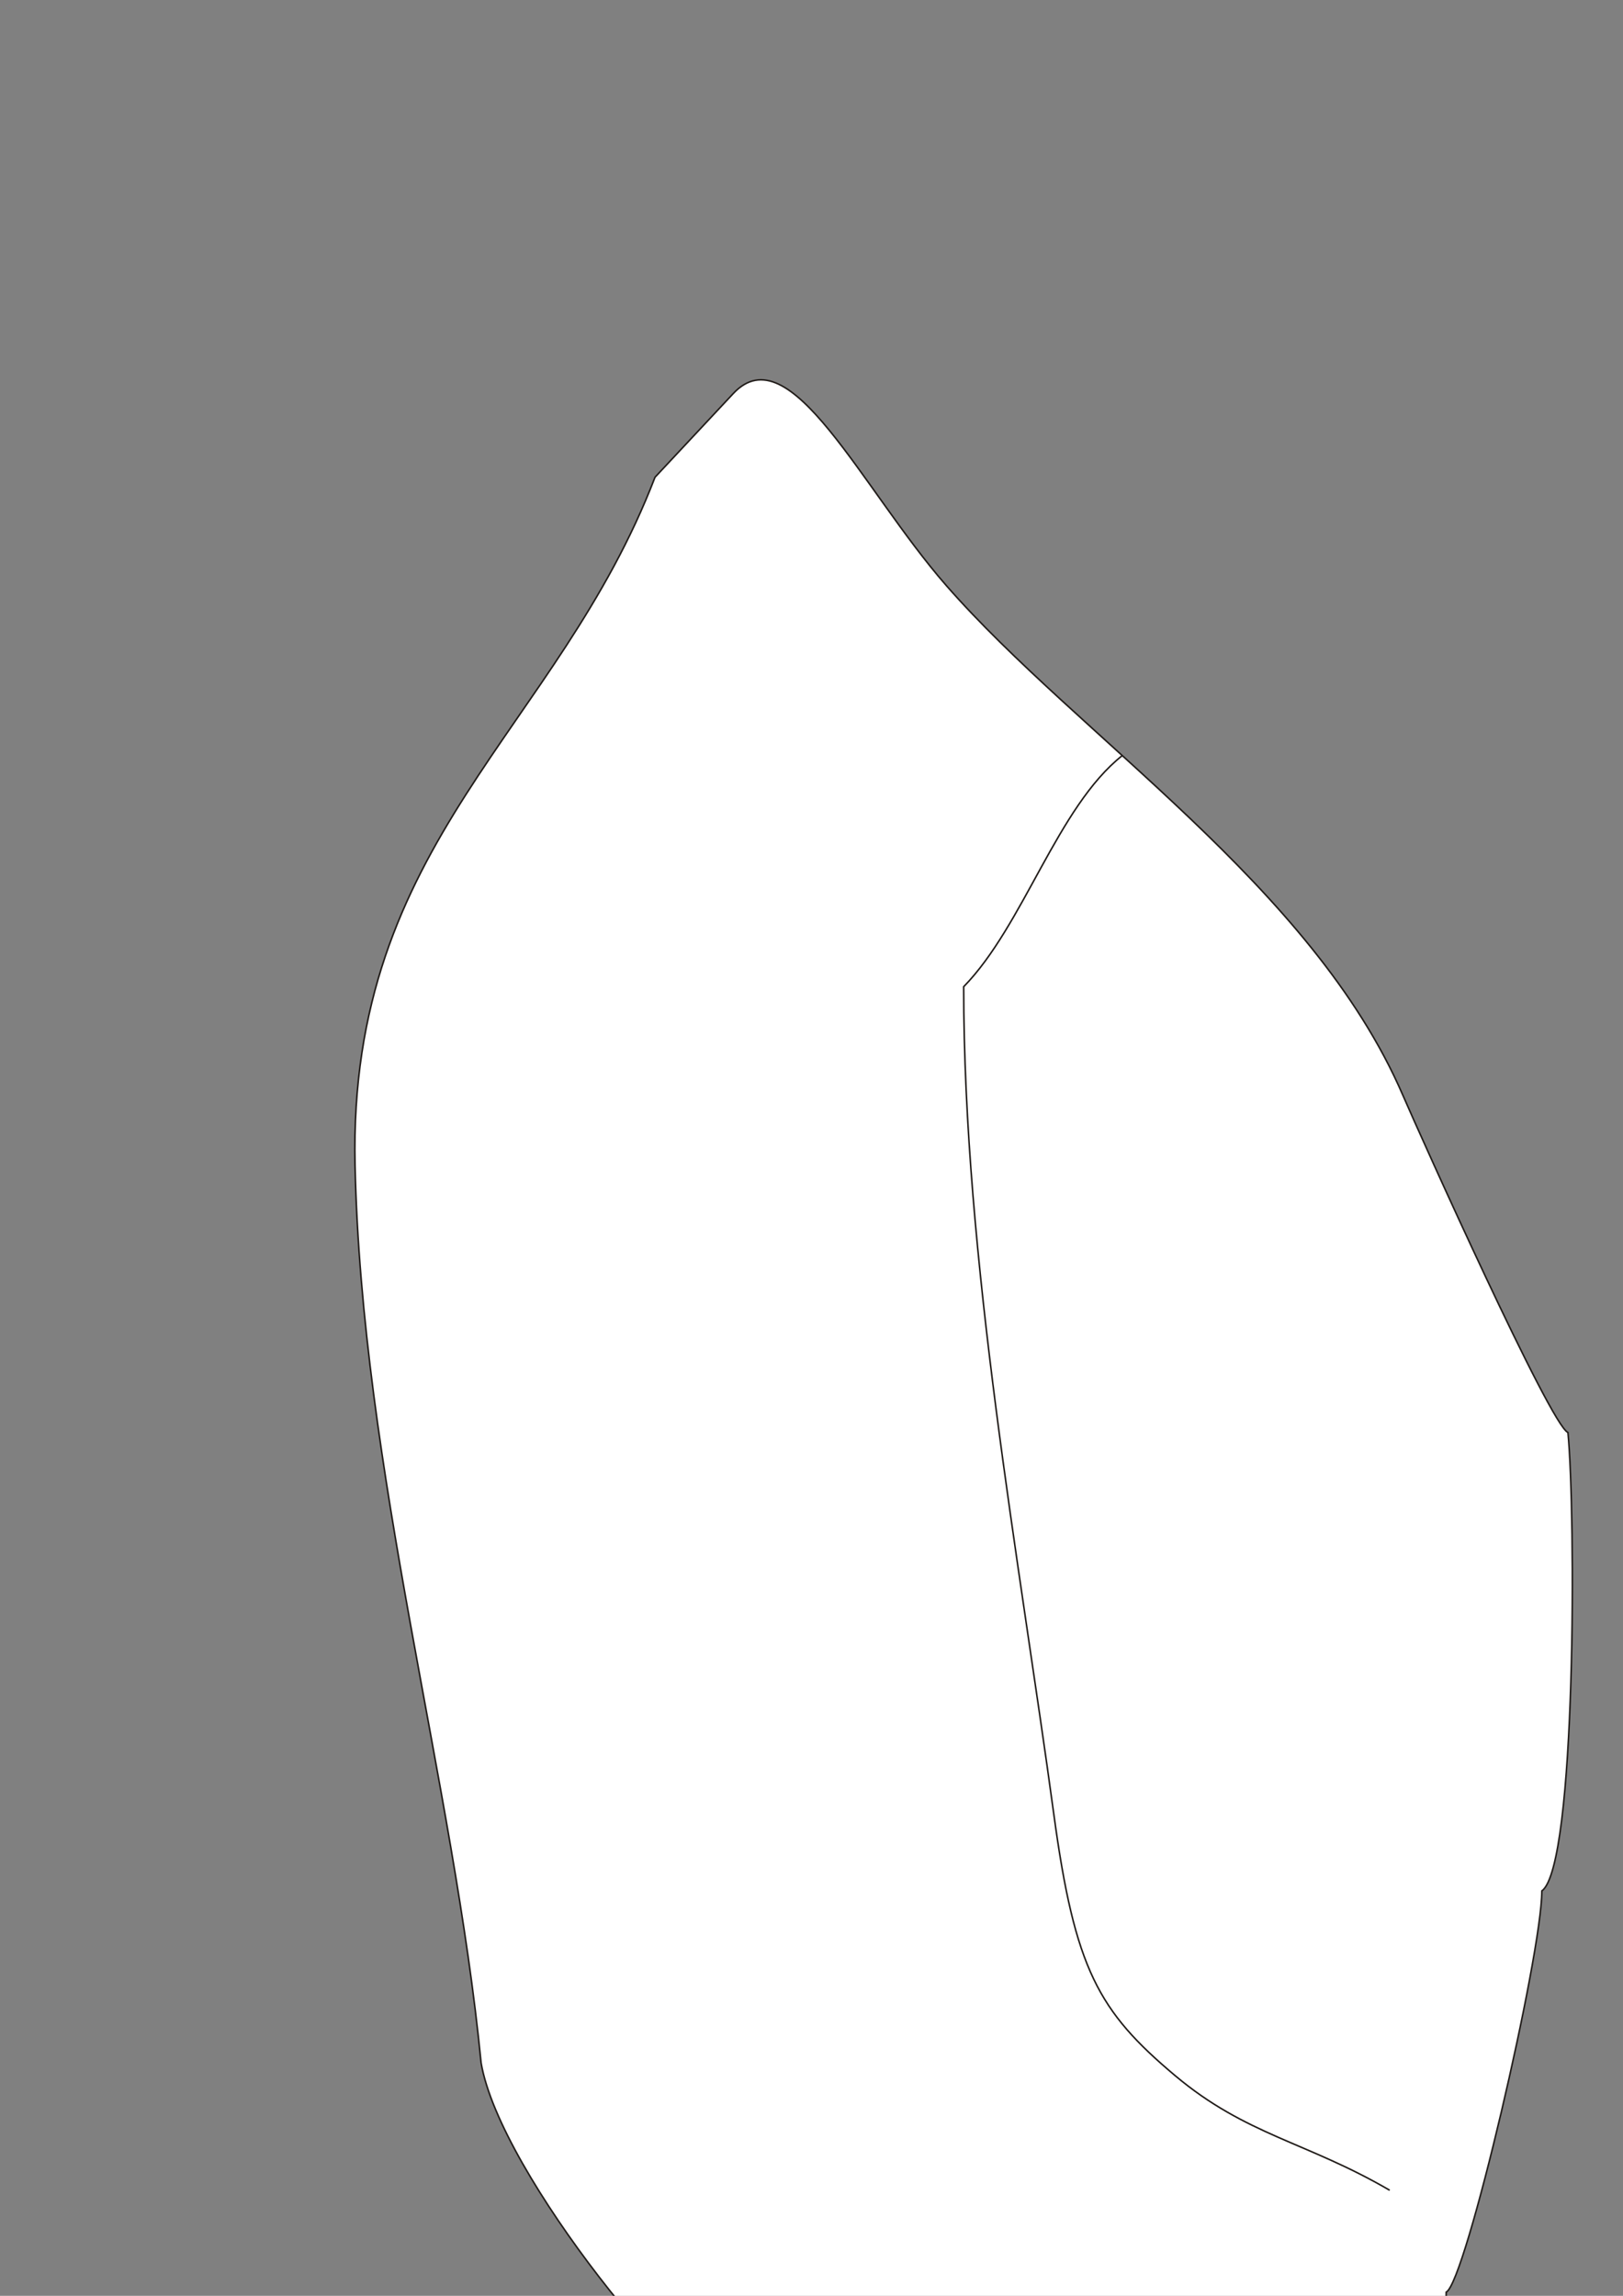 <?xml version="1.0" encoding="UTF-8"?>
<!DOCTYPE svg PUBLIC "-//W3C//DTD SVG 1.1//EN" "http://www.w3.org/Graphics/SVG/1.1/DTD/svg11.dtd">
<!-- Creator: CorelDRAW -->
<svg xmlns="http://www.w3.org/2000/svg" xml:space="preserve" width="210mm" height="297mm" style="shape-rendering:geometricPrecision; text-rendering:geometricPrecision; image-rendering:optimizeQuality; fill-rule:evenodd; clip-rule:evenodd"
viewBox="0 0 210 297"
 xmlns:xlink="http://www.w3.org/1999/xlink">
 <rect x="0" y="0" width="210" height="297" fill="#808080" stroke="none"/>
 <defs>
  <style type="text/css">
   <![CDATA[
    .str0 {stroke:#1F1A17;stroke-width:0.2}
    .fil1 {fill:none}
    .fil0 {fill:white}
   ]]>
  </style>
 </defs>
 <g id="Livello_x0020_1">
  <path class="fil0 str0" d="M84.75 61.742c-12.595,32.793 -39.726,47.037 -38.812,88.971 0.859,39.44 12.789,80.027 16.312,116.157 2.46,14.431 27.004,44.061 33.188,45.309 6.183,1.248 20.027,36.324 34.312,39.543 10.477,2.361 19.519,6.59 30.938,6.59 0,-1.569 3.742,-0.278 5.062,-9.062 1.321,-8.784 21.375,-34.502 21.375,-52.724 2.524,-1.232 12.375,-43.66 12.375,-51.9 4.515,-3.306 4.372,-49.095 3.375,-59.314 -2.247,-0.897 -18.987,-38.151 -21.375,-43.662 -11.74,-27.095 -41.954,-46.33 -59.062,-65.905 -10.98,-12.563 -20.199,-32.71 -27.562,-24.834l-10.125 10.829z"/>
  <path class="fil1 str0" d="M145.209 97.748c-8.388,6.636 -12.745,21.939 -20.519,29.898 0,35.173 7.242,74.468 11.668,107.095 2.713,19.997 5.775,25.446 15.692,33.776 9.198,7.726 16.982,8.548 27.763,14.829"/>
 </g>
</svg>
